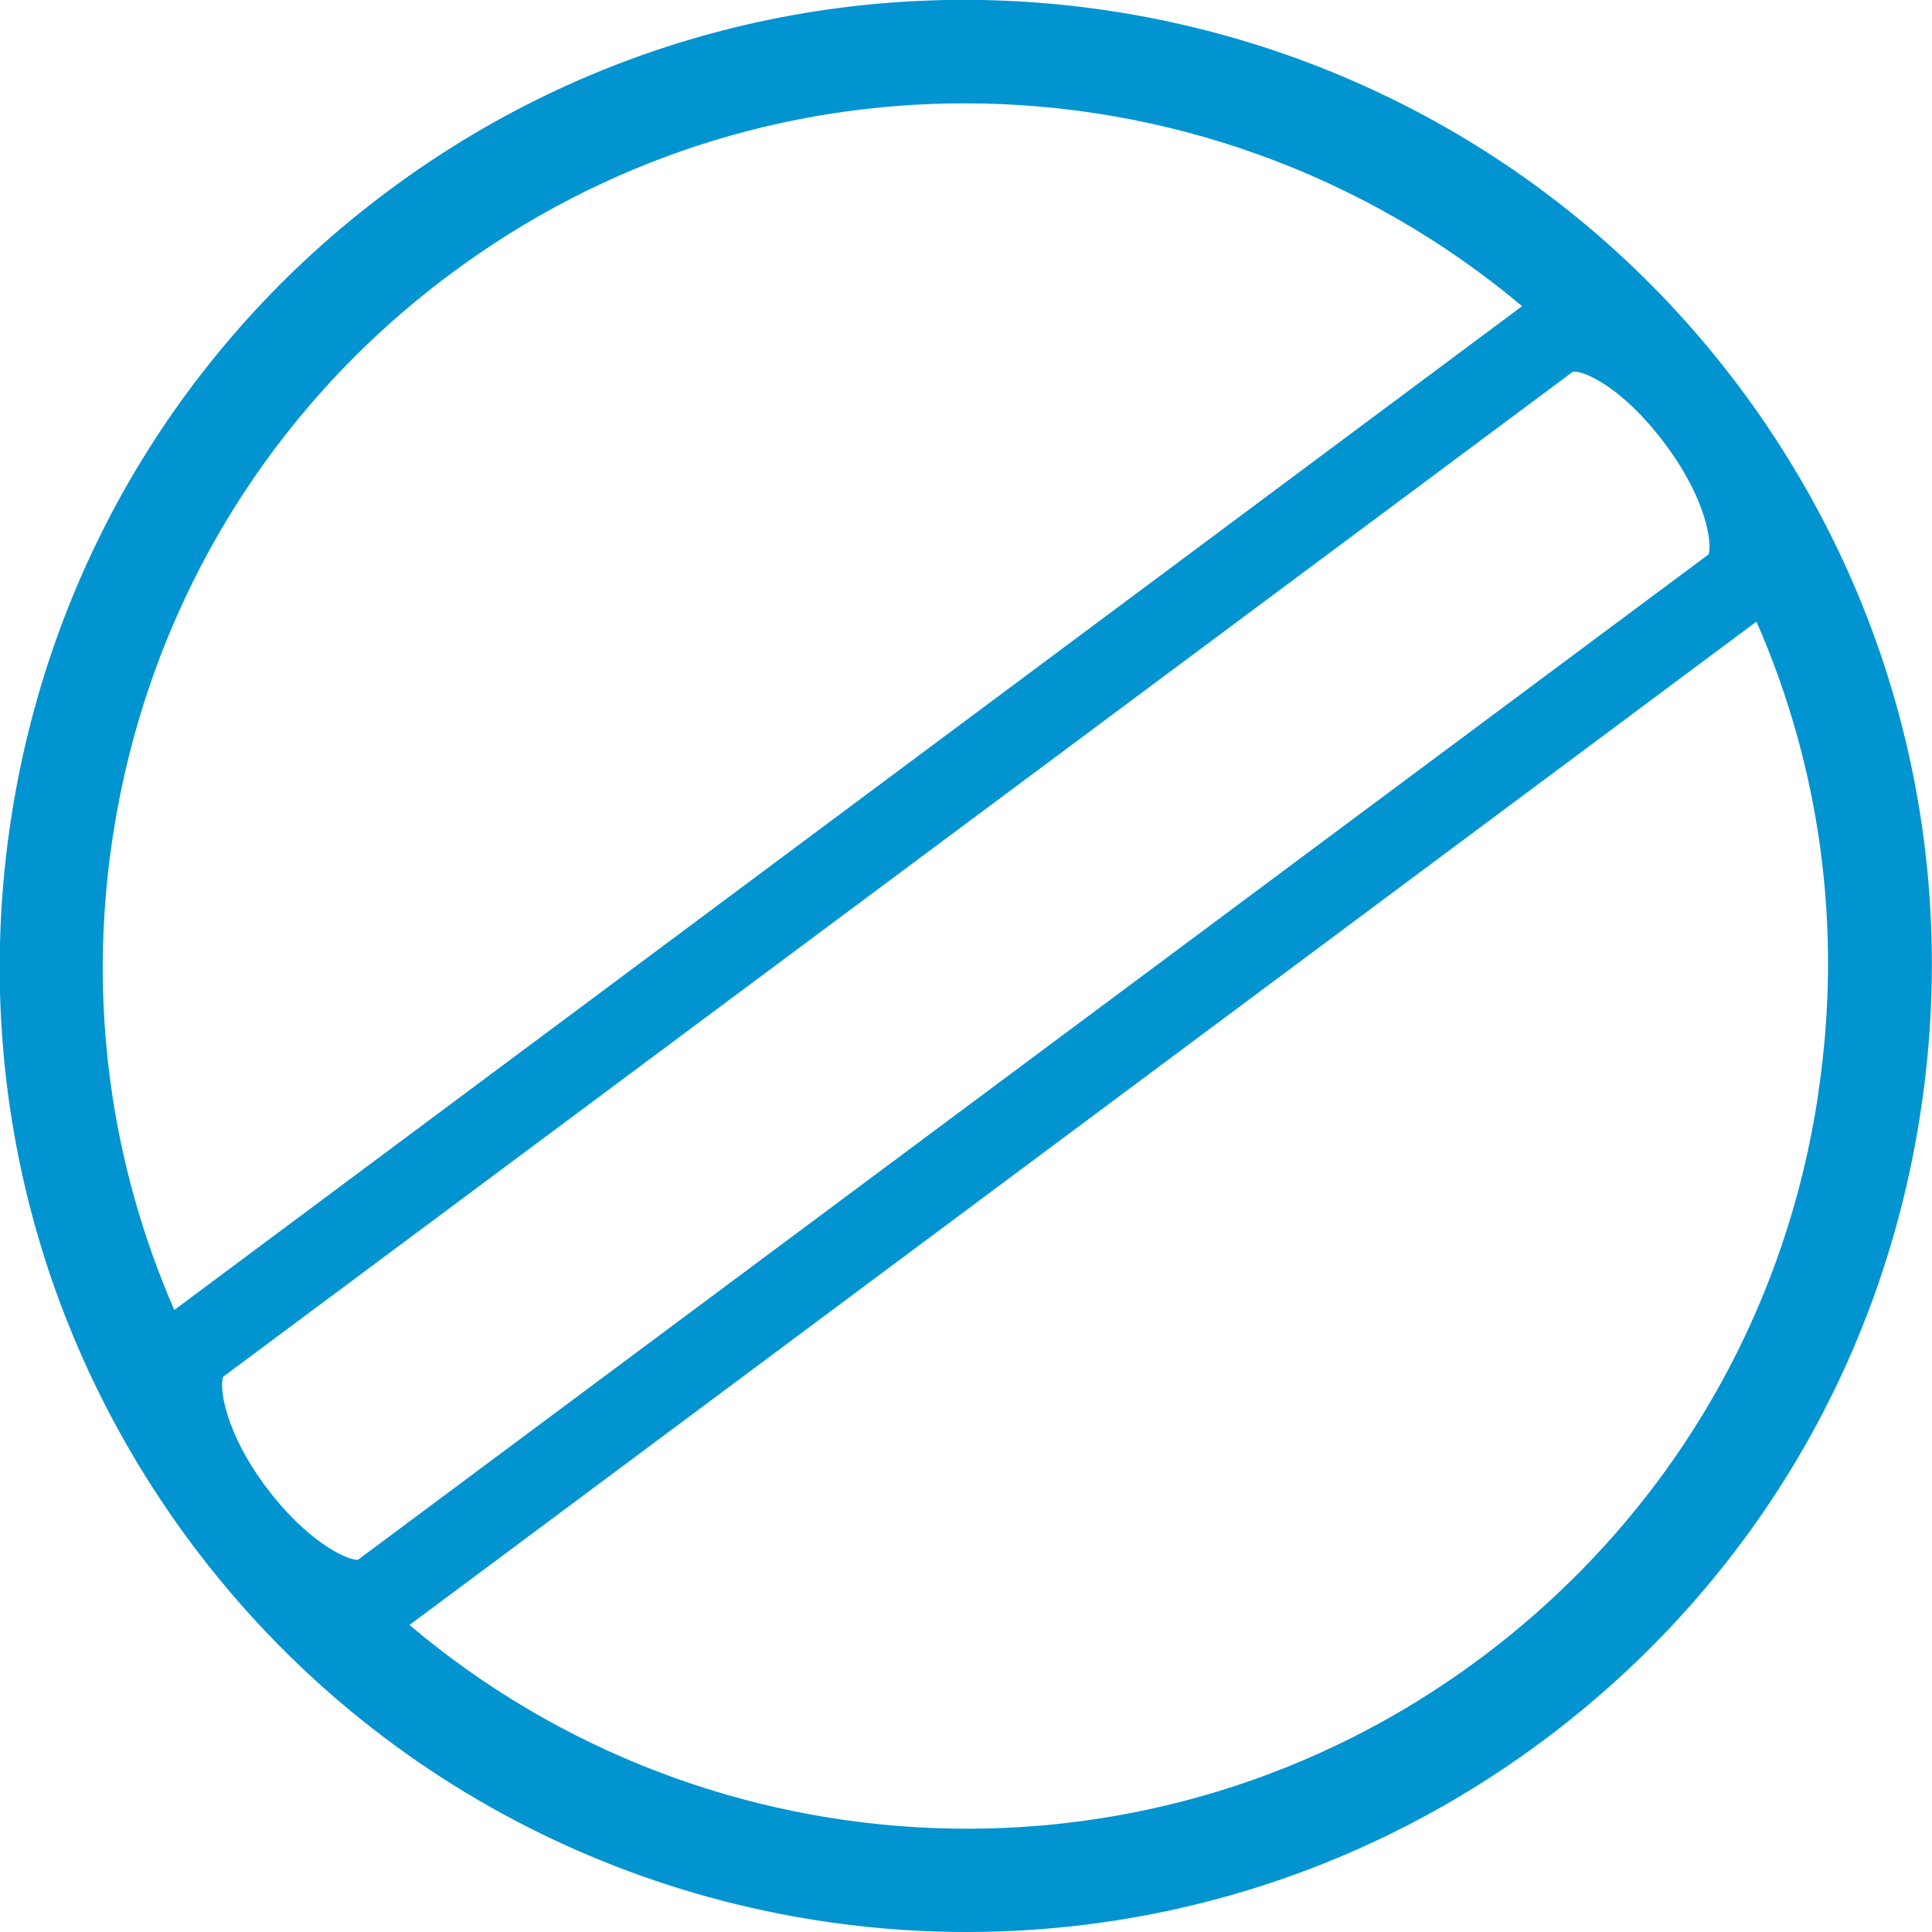 <svg width="46" height="46" viewBox="0 0 46 46" fill="none" xmlns="http://www.w3.org/2000/svg" xmlns:xlink="http://www.w3.org/1999/xlink">
	<desc>
			Created with Pixso.
	</desc>
	<defs/>
	<path id="Vector" d="M23.02 46C27.79 46 32.6 44.52 36.72 41.46C41.65 37.79 44.86 32.43 45.75 26.33C46.64 20.26 45.11 14.18 41.44 9.25C33.86 -0.91 19.43 -3.04 9.25 4.54C4.33 8.2 1.13 13.58 0.24 19.65C-0.65 25.73 0.88 31.81 4.55 36.74C9.07 42.8 16 46 23.02 46ZM2.67 20.02C3.47 14.6 6.33 9.79 10.73 6.52C14.41 3.78 18.69 2.46 22.97 2.46C27.76 2.46 32.48 4.13 36.24 7.29L4.15 31.19C2.63 27.7 2.1 23.87 2.67 20.02ZM43.3 25.99C42.51 31.41 39.64 36.21 35.24 39.49C27.45 45.29 16.87 44.72 9.75 38.69L41.82 14.8C43.35 18.29 43.87 22.12 43.3 25.97L43.3 25.99ZM5.3 32.79L37.45 8.85C37.75 8.82 38.69 9.28 39.66 10.59C40.63 11.89 40.77 12.94 40.68 13.2L8.52 37.14C8.22 37.14 7.28 36.67 6.33 35.4C5.36 34.1 5.22 33.05 5.31 32.79L5.3 32.79Z" fill="#0194D0" fill-opacity="1" fill-rule="nonzero"/>
</svg>

